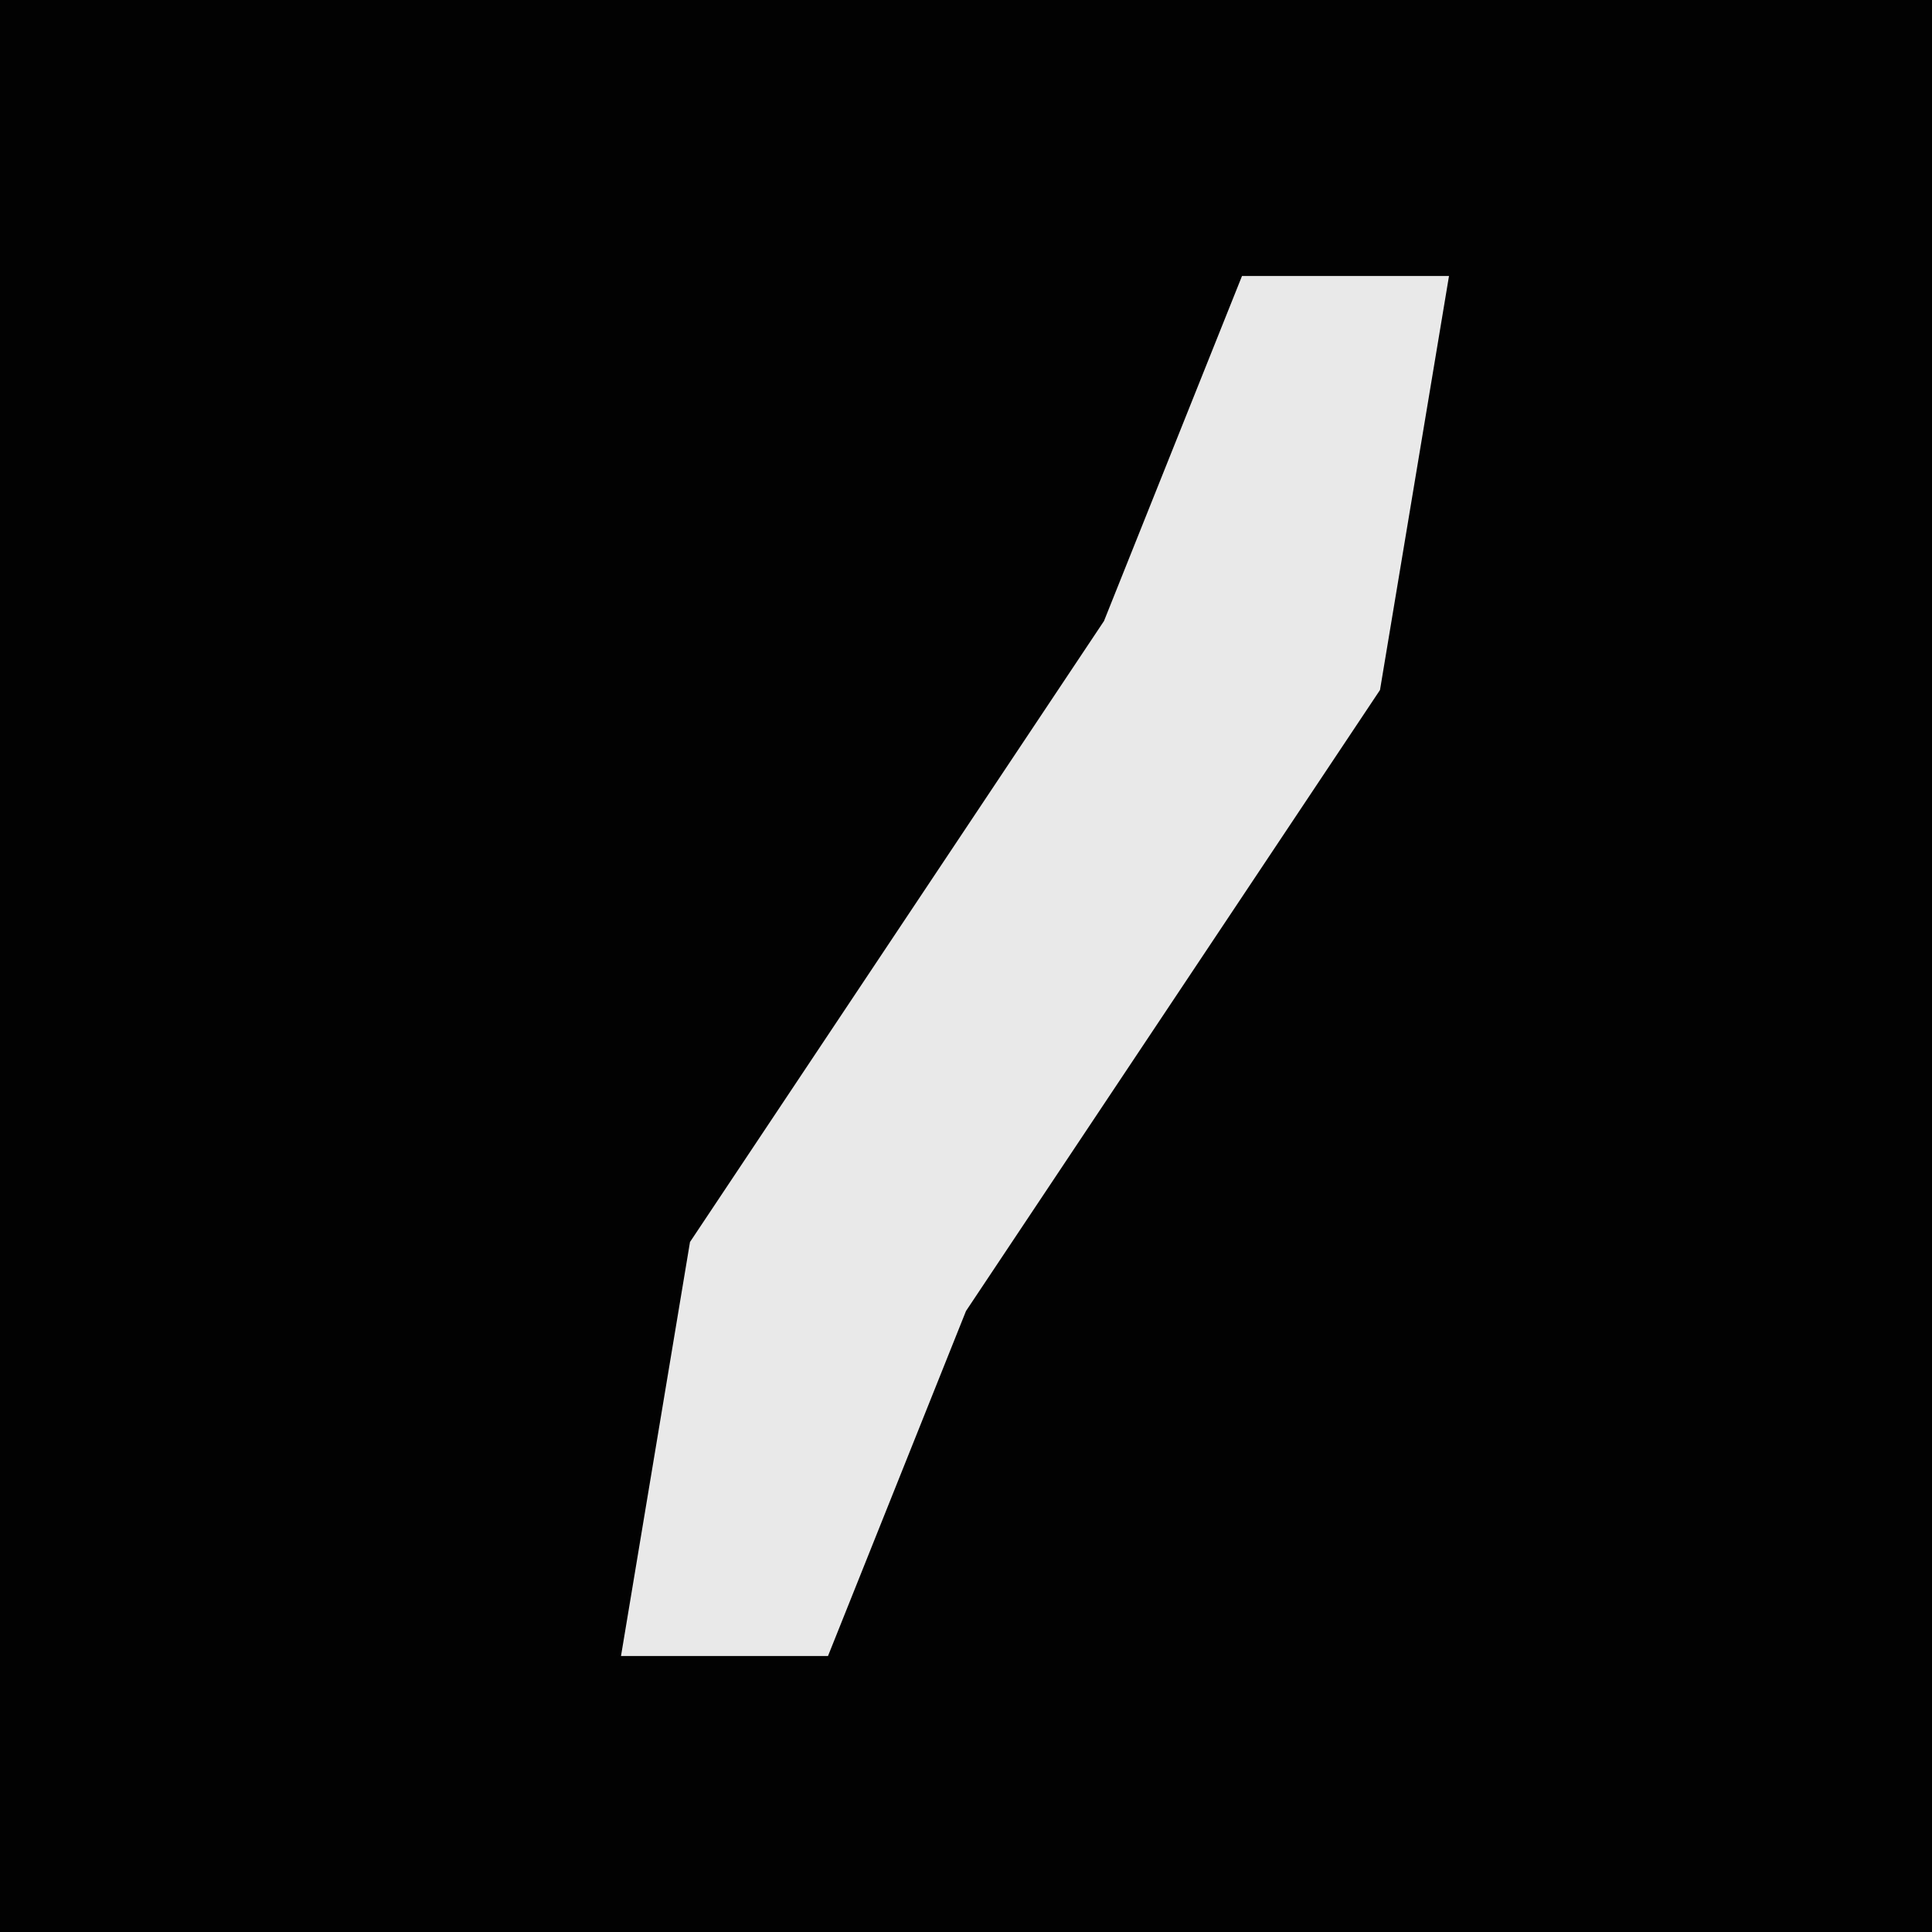<?xml version="1.0" encoding="UTF-8"?>
<svg version="1.1" xmlns="http://www.w3.org/2000/svg" width="28" height="28">
<path d="M0,0 L28,0 L28,28 L0,28 Z " fill="#020202" transform="translate(0,0)"/>
<path d="M0,0 L3,0 L2,6 L-4,15 L-6,20 L-9,20 L-8,14 L-2,5 Z " fill="#E9E9E9" transform="translate(18,4)"/>
</svg>
